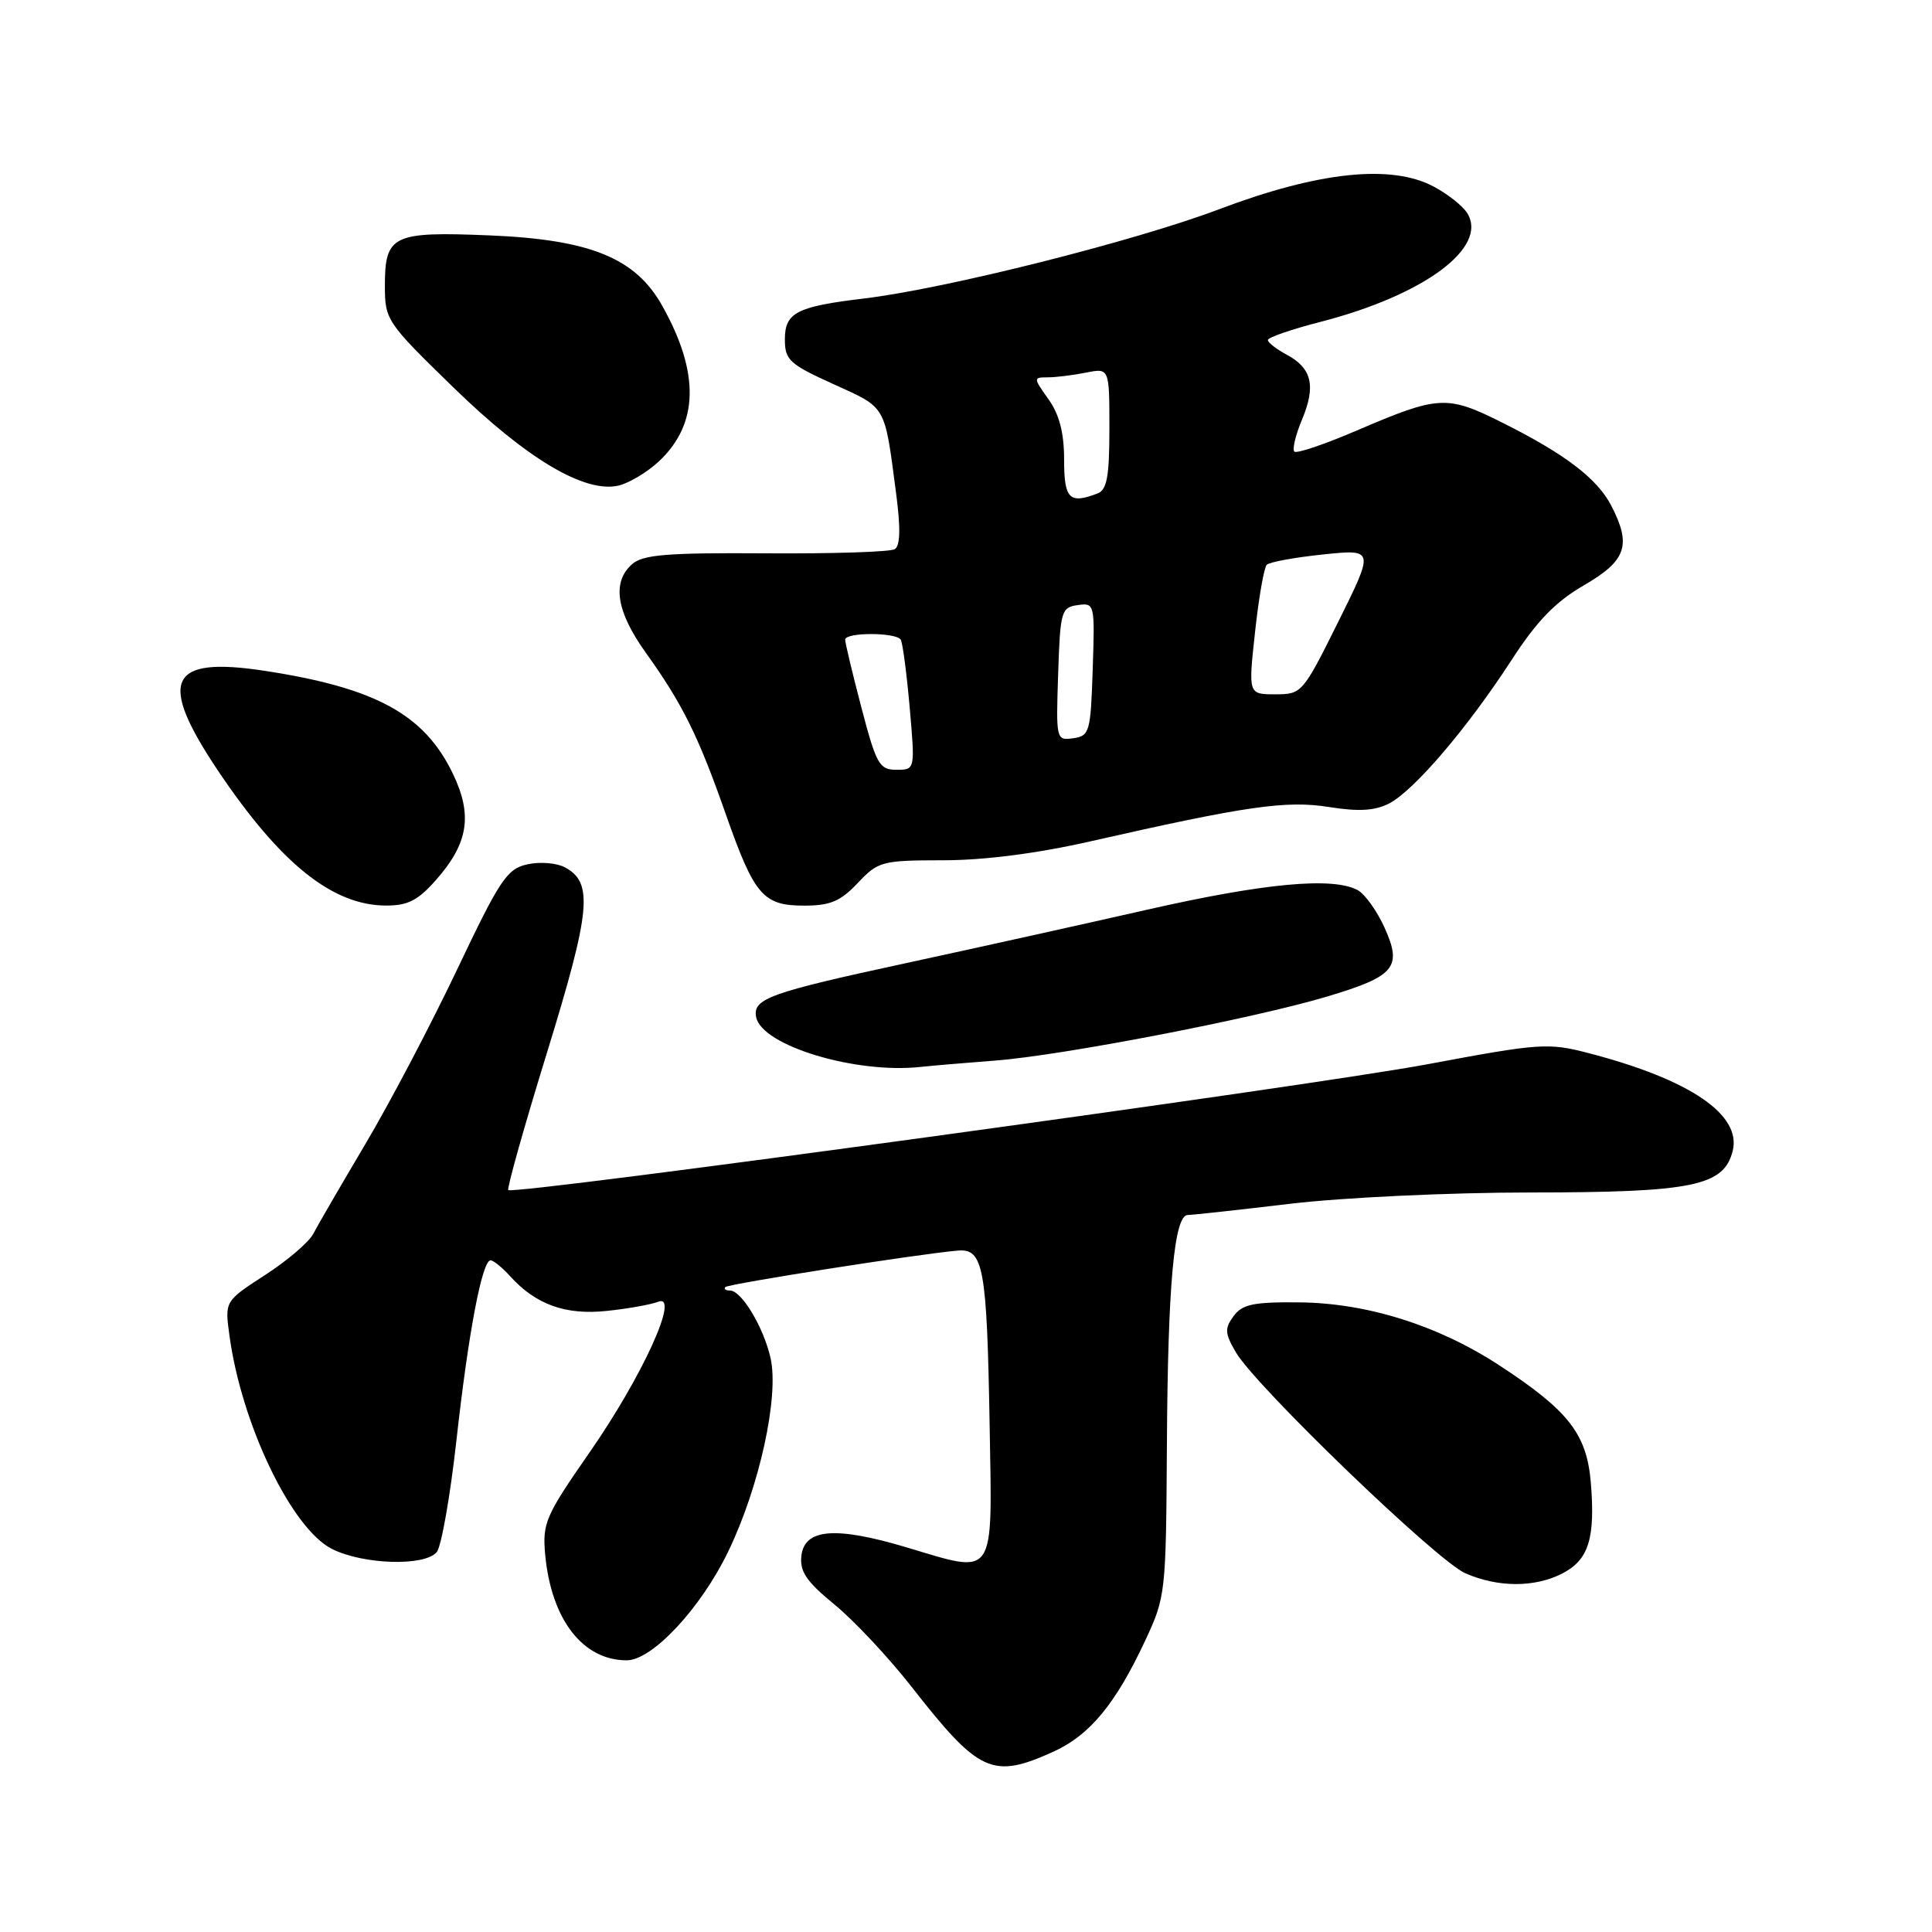 <?xml version="1.0" encoding="UTF-8" standalone="no"?>
<!DOCTYPE svg PUBLIC "-//W3C//DTD SVG 1.1//EN" "http://www.w3.org/Graphics/SVG/1.1/DTD/svg11.dtd" >
<svg xmlns="http://www.w3.org/2000/svg" xmlns:xlink="http://www.w3.org/1999/xlink" version="1.1" viewBox="0 0 256 256">
 <g >
 <path fill="currentColor"
d=" M 139.62 232.09 C 144.40 229.91 147.81 225.79 151.71 217.46 C 154.46 211.59 154.50 211.18 154.62 191.50 C 154.74 170.24 155.58 161.01 157.39 160.99 C 158.00 160.99 164.12 160.32 171.00 159.50 C 177.93 158.68 192.09 158.01 202.78 158.01 C 224.31 158.00 228.42 157.16 229.59 152.51 C 230.79 147.70 223.93 143.04 210.52 139.55 C 205.15 138.15 204.09 138.22 189.19 141.01 C 173.42 143.96 68.05 158.38 67.35 157.69 C 67.15 157.48 69.46 149.26 72.50 139.41 C 78.28 120.65 78.64 116.95 74.86 114.93 C 73.77 114.34 71.53 114.16 69.88 114.53 C 67.18 115.12 66.24 116.53 60.56 128.49 C 57.08 135.81 51.60 146.23 48.38 151.65 C 45.17 157.07 42.07 162.40 41.50 163.50 C 40.93 164.60 38.06 167.05 35.12 168.95 C 29.78 172.41 29.78 172.41 30.40 176.95 C 32.00 188.75 38.65 202.57 44.00 205.25 C 48.17 207.33 56.28 207.57 57.87 205.66 C 58.48 204.92 59.65 198.29 60.47 190.94 C 62.05 176.67 63.88 167.00 65.00 167.00 C 65.38 167.00 66.55 167.95 67.59 169.10 C 71.00 172.87 74.95 174.29 80.43 173.70 C 83.22 173.41 86.27 172.86 87.21 172.49 C 90.17 171.33 85.11 182.41 78.08 192.51 C 72.27 200.87 71.86 201.82 72.24 206.00 C 73.04 214.59 77.22 220.00 83.04 220.00 C 86.42 220.00 92.83 213.14 96.47 205.63 C 100.62 197.07 103.26 185.04 102.10 179.94 C 101.17 175.84 98.26 171.00 96.72 171.00 C 96.14 171.00 95.87 170.79 96.12 170.54 C 96.56 170.11 121.80 166.14 126.91 165.71 C 130.31 165.41 130.77 167.90 131.13 188.74 C 131.48 209.48 132.08 208.60 120.01 205.00 C 110.69 202.23 106.61 202.56 106.19 206.14 C 105.95 208.24 106.84 209.55 110.60 212.63 C 113.19 214.76 117.77 219.65 120.78 223.50 C 129.75 234.97 131.50 235.77 139.62 232.09 Z  M 207.04 208.48 C 210.51 206.68 211.40 203.84 210.79 196.43 C 210.25 190.01 207.84 186.91 198.69 180.93 C 190.60 175.63 181.16 172.66 172.17 172.57 C 166.08 172.51 164.61 172.82 163.45 174.40 C 162.25 176.04 162.29 176.69 163.78 179.22 C 166.46 183.76 190.44 206.86 194.17 208.47 C 198.52 210.37 203.39 210.37 207.04 208.48 Z  M 131.89 140.53 C 140.76 139.85 165.95 134.99 175.74 132.08 C 184.86 129.36 185.84 128.19 183.46 122.92 C 182.46 120.70 180.85 118.46 179.89 117.94 C 176.58 116.17 167.49 117.02 152.00 120.54 C 143.47 122.48 129.07 125.67 120.00 127.63 C 101.95 131.53 99.73 132.34 100.19 134.76 C 100.92 138.55 113.36 142.32 122.00 141.37 C 123.38 141.22 127.82 140.84 131.89 140.53 Z  M 57.80 116.57 C 62.08 111.70 62.65 107.98 59.98 102.46 C 56.20 94.65 49.76 91.14 35.09 88.89 C 22.30 86.93 20.83 90.11 28.92 102.17 C 37.17 114.44 44.07 119.98 51.15 119.99 C 54.05 120.00 55.40 119.30 57.80 116.57 Z  M 113.66 117.00 C 116.37 114.13 116.85 114.00 125.00 113.99 C 130.43 113.99 137.47 113.08 144.50 111.48 C 165.20 106.78 170.44 106.03 176.14 106.94 C 180.05 107.56 182.19 107.43 184.07 106.46 C 187.36 104.76 194.46 96.45 200.26 87.50 C 203.65 82.27 206.09 79.75 209.90 77.54 C 215.51 74.28 216.21 72.24 213.50 67.00 C 211.64 63.41 207.39 60.17 199.10 56.02 C 191.71 52.32 190.66 52.38 179.77 57.05 C 175.52 58.88 171.80 60.13 171.51 59.84 C 171.21 59.55 171.67 57.63 172.53 55.58 C 174.39 51.13 173.83 48.78 170.48 46.99 C 169.12 46.26 168.00 45.39 168.00 45.05 C 168.00 44.72 171.14 43.63 174.97 42.65 C 188.69 39.11 197.21 32.81 194.43 28.26 C 193.83 27.29 191.81 25.69 189.93 24.70 C 184.28 21.73 174.69 22.75 161.50 27.74 C 150.27 31.98 125.29 38.26 114.50 39.55 C 105.56 40.62 104.00 41.42 104.00 44.97 C 104.00 47.70 104.59 48.25 110.46 50.91 C 117.50 54.10 117.19 53.55 118.73 65.31 C 119.35 69.96 119.29 72.32 118.56 72.77 C 117.98 73.13 110.30 73.38 101.50 73.32 C 88.36 73.23 85.19 73.49 83.75 74.76 C 81.05 77.15 81.66 81.03 85.58 86.50 C 90.42 93.25 92.54 97.52 96.14 107.80 C 99.96 118.67 101.10 120.00 106.57 120.00 C 110.01 120.00 111.38 119.42 113.66 117.00 Z  M 87.27 61.17 C 92.60 56.21 92.75 49.42 87.74 40.50 C 84.20 34.18 78.20 31.74 64.85 31.19 C 52.02 30.66 51.00 31.15 51.00 37.87 C 51.00 42.39 51.22 42.72 60.06 51.32 C 69.81 60.82 77.50 65.38 81.97 64.34 C 83.36 64.01 85.74 62.58 87.27 61.17 Z  M 114.14 93.75 C 112.95 89.21 111.98 85.16 111.99 84.75 C 112.00 83.77 118.74 83.77 119.35 84.76 C 119.61 85.18 120.14 89.23 120.54 93.76 C 121.26 102.00 121.26 102.00 118.78 102.00 C 116.52 102.00 116.11 101.28 114.14 93.75 Z  M 140.21 89.32 C 140.48 80.99 140.63 80.48 142.79 80.18 C 145.05 79.86 145.08 79.98 144.79 88.68 C 144.52 97.01 144.37 97.52 142.21 97.82 C 139.95 98.14 139.92 98.02 140.21 89.32 Z  M 166.30 83.75 C 166.79 79.21 167.49 75.20 167.85 74.84 C 168.21 74.47 171.56 73.86 175.30 73.47 C 182.11 72.76 182.11 72.76 177.33 82.38 C 172.62 91.86 172.50 92.00 168.97 92.00 C 165.40 92.00 165.40 92.00 166.30 83.75 Z  M 141.00 60.90 C 141.00 57.36 140.37 54.93 138.93 52.90 C 136.91 50.07 136.91 50.00 138.81 50.00 C 139.88 50.00 142.16 49.72 143.88 49.38 C 147.00 48.75 147.00 48.75 147.00 56.77 C 147.00 63.16 146.68 64.91 145.42 65.39 C 141.69 66.82 141.00 66.12 141.00 60.90 Z "/>
</g>
</svg>